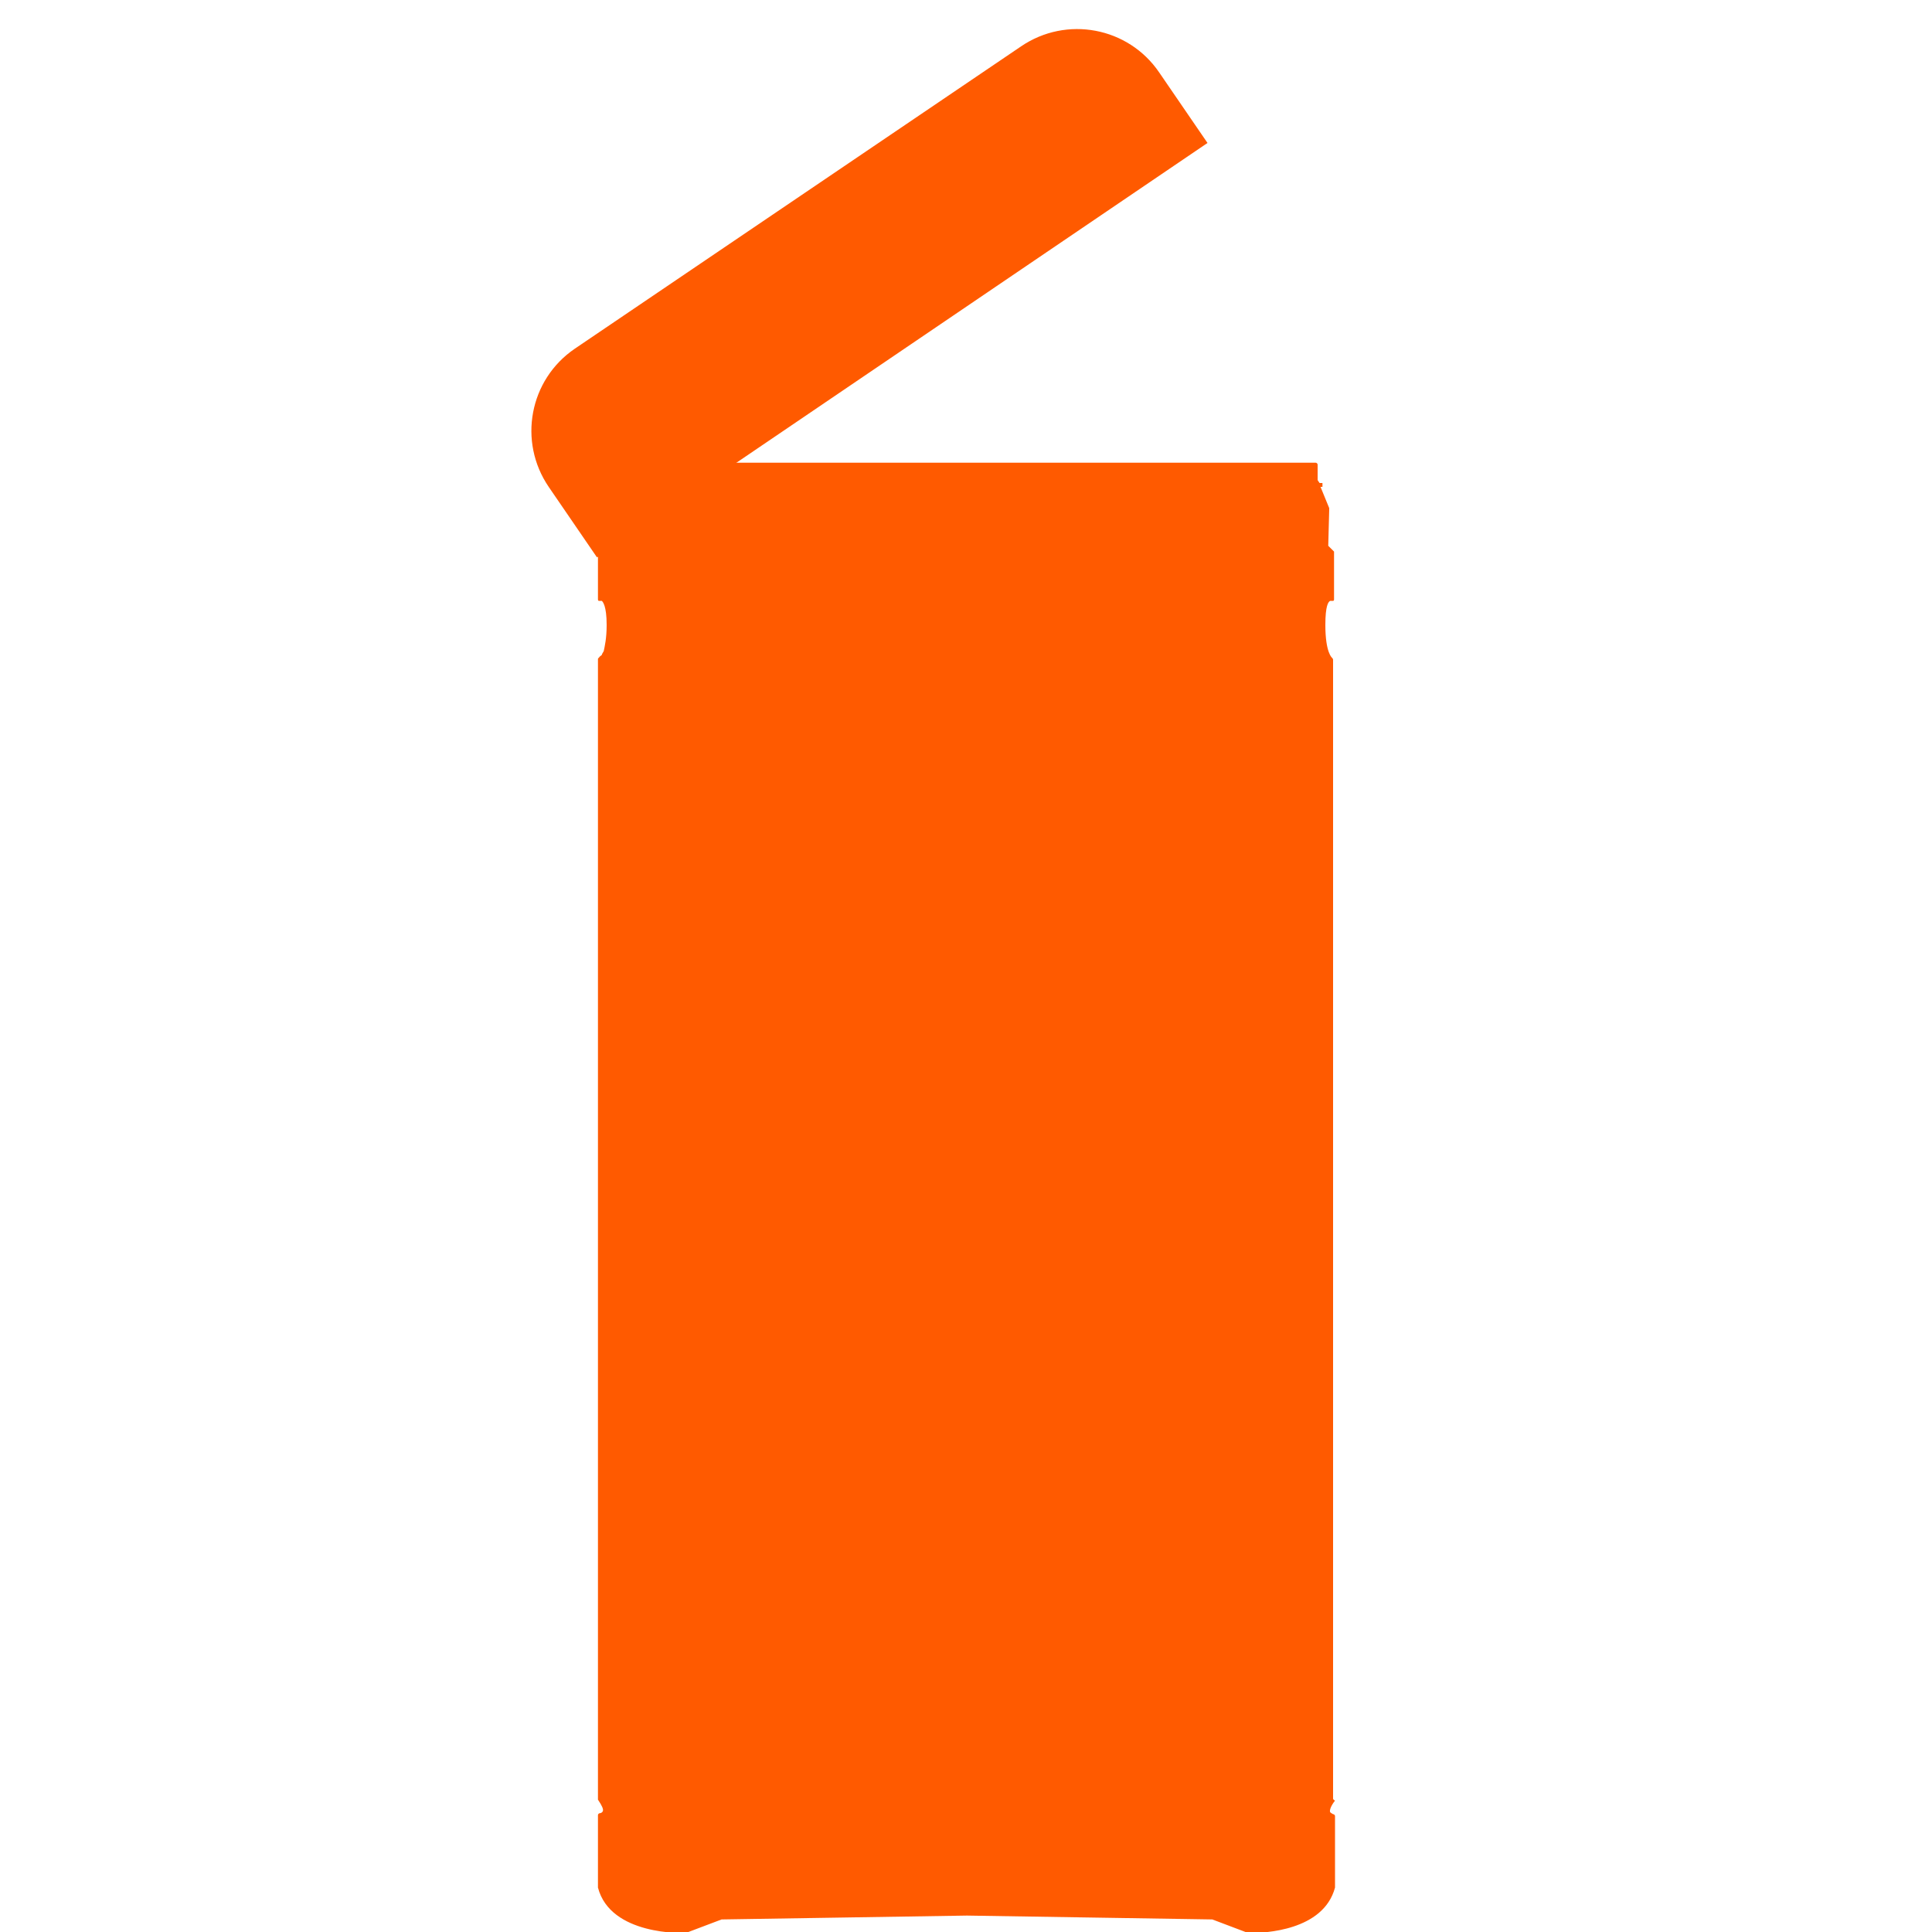 <?xml version="1.0" encoding="utf-8"?>
<!-- Generator: Adobe Illustrator 27.9.0, SVG Export Plug-In . SVG Version: 6.00 Build 0)  -->
<!DOCTYPE svg PUBLIC "-//W3C//DTD SVG 1.1//EN" "http://www.w3.org/Graphics/SVG/1.1/DTD/svg11.dtd">
<svg version="1.1" id="Layer_1" xmlns:x="http://ns.adobe.com/Extensibility/1.0/" xmlns:i="http://ns.adobe.com/AdobeIllustrator/10.0/" xmlns:graph="http://ns.adobe.com/Graphs/1.0/"
	 xmlns="http://www.w3.org/2000/svg" xmlns:xlink="http://www.w3.org/1999/xlink" x="0px" y="0px" width="200px" height="200px"
	 viewBox="0 0 200 200" style="enable-background:new 0 0 200 200;" xml:space="preserve">
<style type="text/css">
	.st0{fill:#FF5A00;}
</style>
<path class="st0" d="M138,186.2v-0.2l0,0v-0.4l0,0V68.3c0-0.1-0.1-0.2-0.1-0.2s-0.7-0.5-0.7-3.4c0-2,0.3-2.4,0.5-2.5
	c0.1,0,0.1,0,0.1,0c0.1,0,0.2,0,0.2,0c0.1,0,0.1-0.1,0.1-0.2v-0.2v-0.4v-4.1v-0.1l0,0c0,0,0,0,0-0.1l0,0l-0.6-0.6l0.1-3.8v-0.1
	l-0.9-2.2h0.2v-0.4h-0.3l-0.2-0.3v-1.6c0-0.1-0.1-0.2-0.2-0.2H99.9H63.7c-0.1,0-0.2,0.1-0.2,0.2v1.7l-1.1,2.8V53l0.1,3.8l-0.6,0.6
	l0,0c0,0,0,0,0,0.1l0,0v0.1v4.2V62c0,0.1,0,0.2,0.1,0.2s0.2,0,0.2,0h0.1c0.1,0.1,0.5,0.5,0.5,2.5c0,1.4-0.2,2.2-0.3,2.7
	c-0.1,0.2-0.2,0.3-0.2,0.4C62,68,62,68.1,62,68.1c-0.1,0-0.1,0.1-0.1,0.2v117.9c0,0.1,0,0.1,0,0.1c0.4,0.6,0.6,1,0.5,1.2
	c-0.1,0.2-0.3,0.2-0.3,0.2c-0.1,0-0.2,0.1-0.2,0.2v7.4c0,0,0,0,0,0.1c1.3,5,8.9,4.7,9,4.7h0.1l3.7-1.4l25.4-0.4l25.4,0.4l3.7,1.4
	h0.1c0,0,0.1,0,0.2,0c1.3,0,7.5-0.2,8.7-4.7c0,0,0,0,0-0.1v-1.1l0,0v-0.4l0,0v-5l0,0v-0.4l0,0v-0.4c0-0.1-0.1-0.2-0.2-0.2
	c0,0-0.2-0.1-0.3-0.2c-0.1-0.2,0.1-0.7,0.5-1.2C138,186.3,138,186.2,138,186.2z"/>
<path class="st0" d="M125,14.8L61.8,57.7l-5-7.3c-3.2-4.7-2-11.1,2.7-14.3l46.2-31.3c4.7-3.2,11.1-2,14.3,2.7L125,14.8z"/>
</svg>
